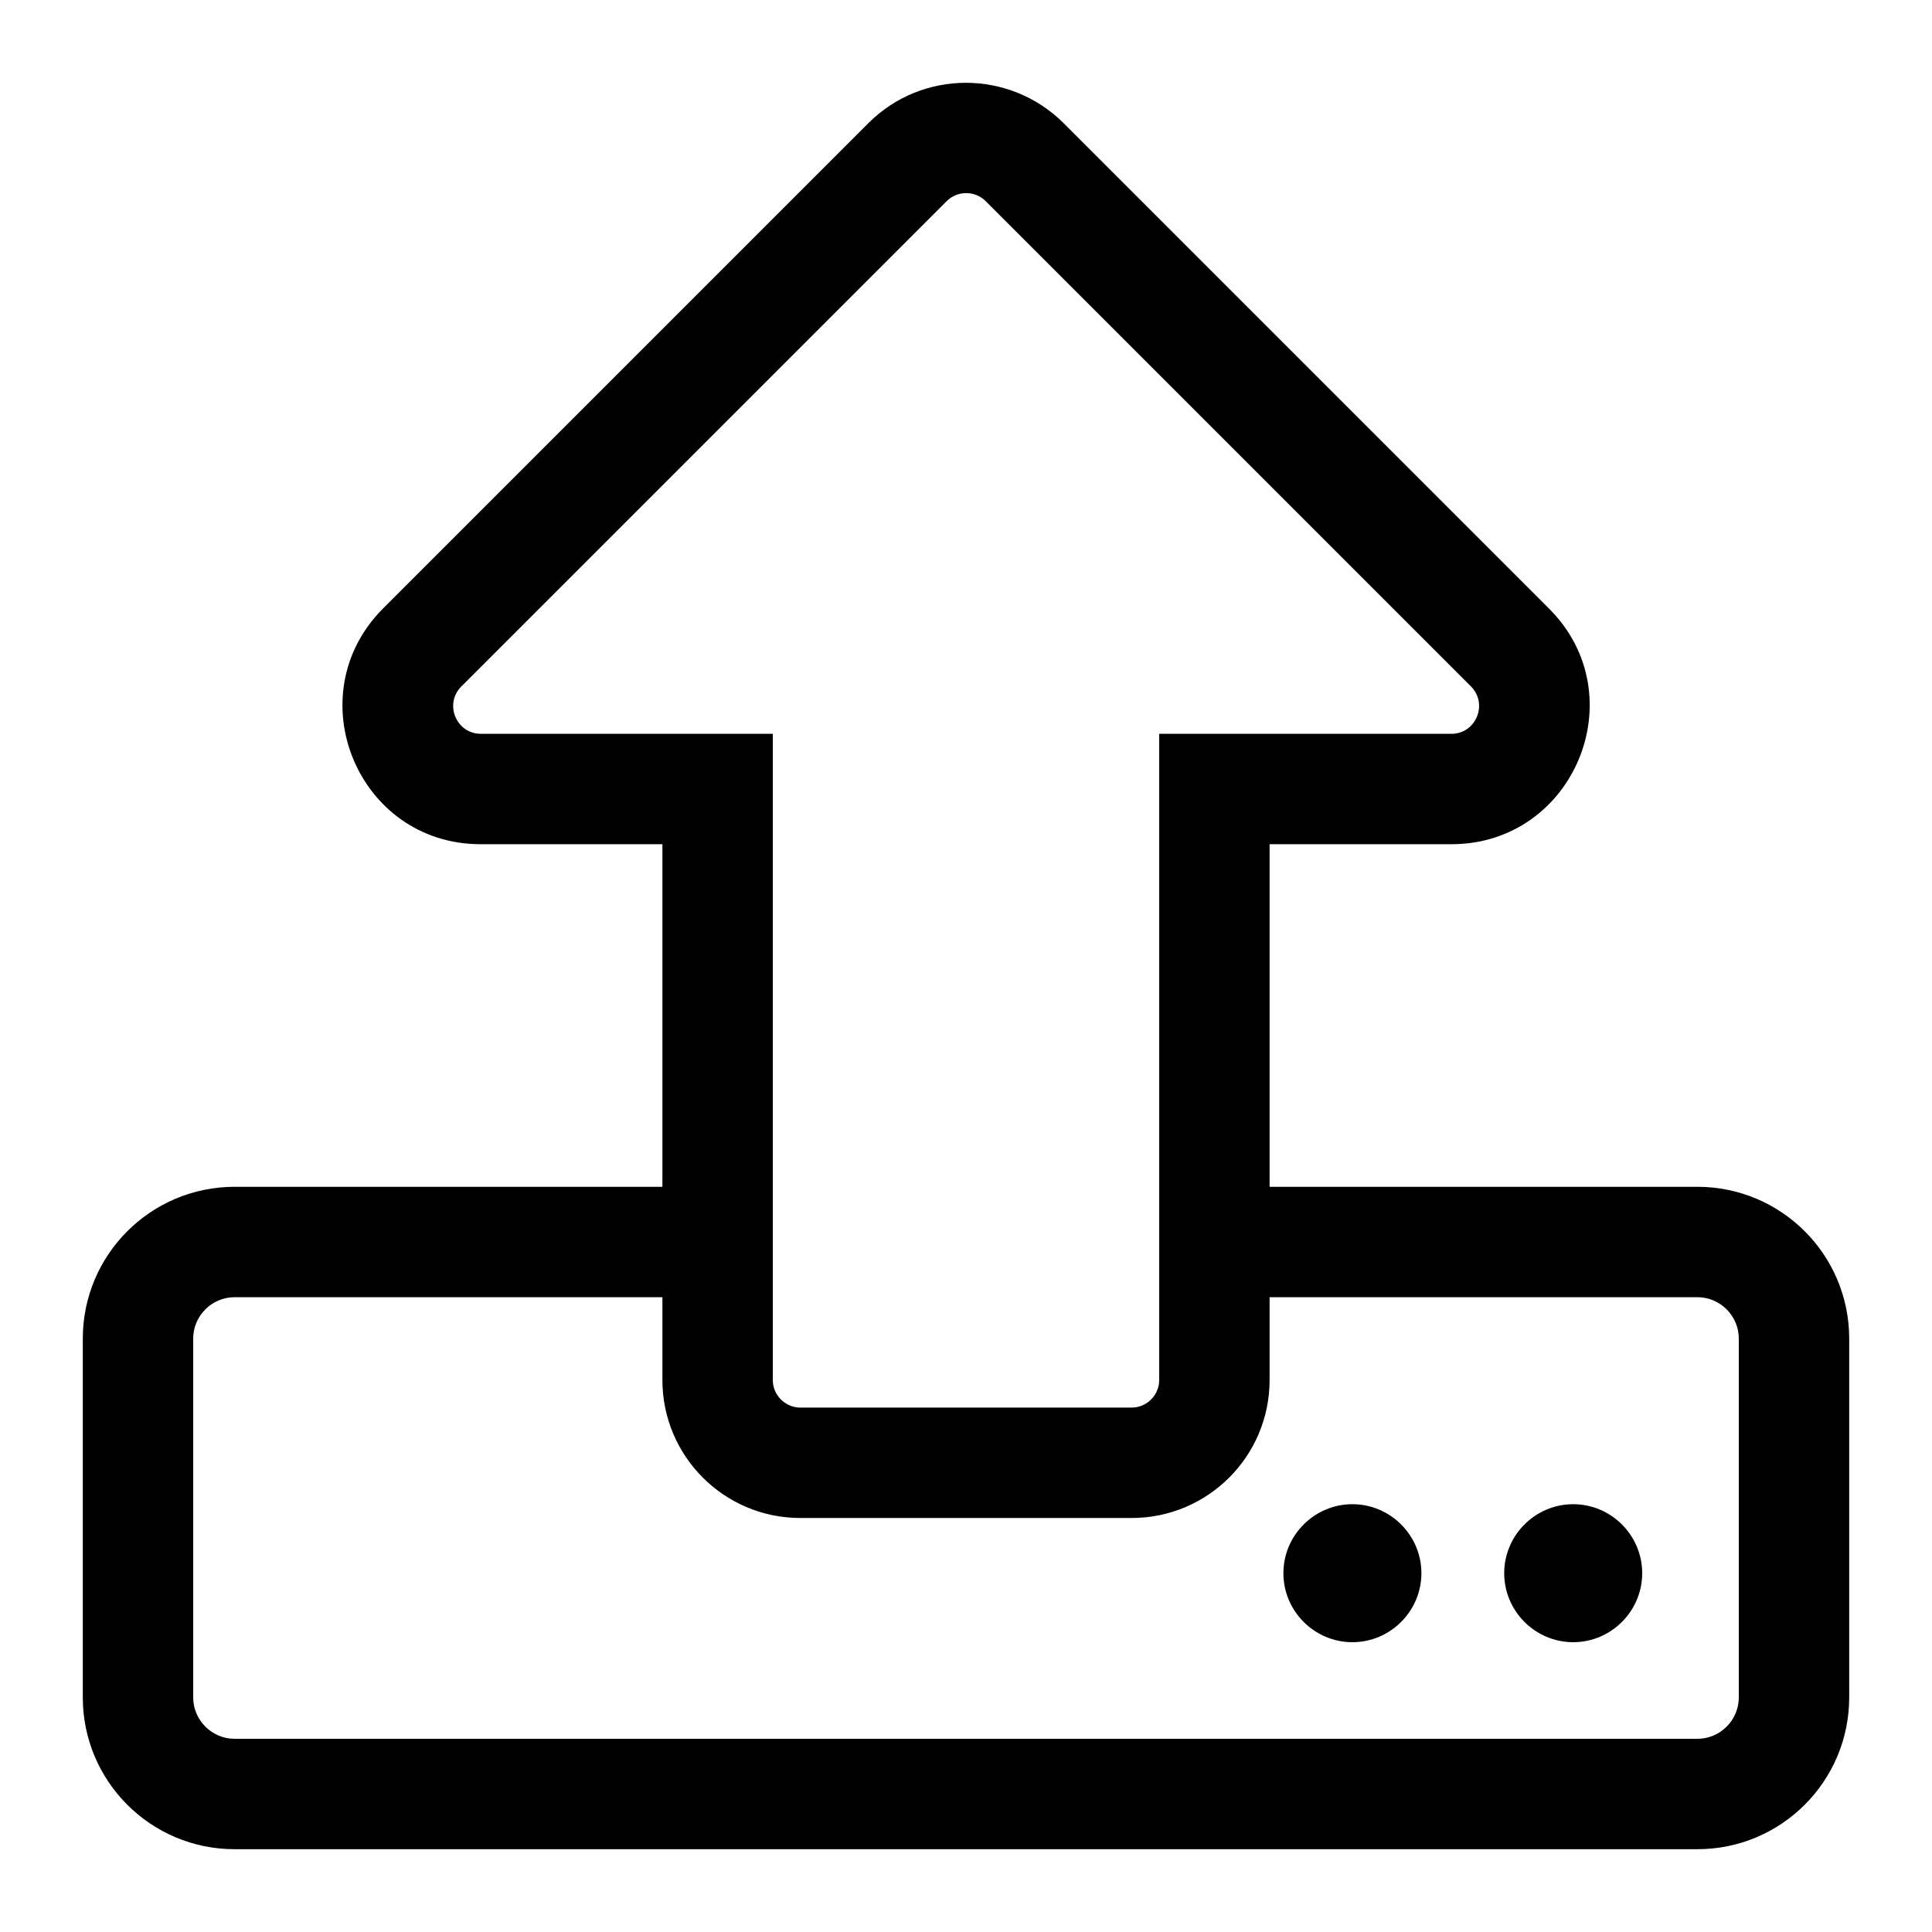 <?xml version="1.0" encoding="UTF-8"?>
<svg width="560px" height="560px" viewBox="0 0 560 560" version="1.1" xmlns="http://www.w3.org/2000/svg" xmlns:xlink="http://www.w3.org/1999/xlink">
    <!-- Generator: sketchtool 51.2 (57519) - http://www.bohemiancoding.com/sketch -->
    <title>upload</title>
    <desc>Created with sketchtool.</desc>
    <defs></defs>
    <g id="Page-1" stroke="none" stroke-width="1" fill="none" fill-rule="evenodd">
        <g id="uA212-upload" fill="#000000" fill-rule="nonzero">
            <g id="upload" transform="translate(24, 24)">
                <path d="M452,432 C452,443 443,452 432,452 C421,452 412,443 412,432 C412,421 421,412 432,412 C443,412 452,421 452,432 Z M368,412 C357,412 348,421 348,432 C348,443 357,452 368,452 C379,452 388,443 388,432 C388,421 379,412 368,412 Z M512,364 L512,468 C512,492.3 492.3,512 468,512 L44,512 C19.7,512 0,492.3 0,468 L0,364 C0,339.7 19.7,320 44,320 L168,320 L168,220.7 L115.3,220.7 C79.7,220.7 61.9,177.6 87,152.4 L227.7,11.7 C243.3,-3.9 268.6,-3.9 284.3,11.7 L425,152.4 C450.2,177.6 432.3,220.7 396.7,220.7 L344,220.7 L344,320 L468,320 C492.3,320 512,339.7 512,364 Z M200,188.7 L200,376 C200,380.4 203.6,384 208,384 L304,384 C308.4,384 312,380.4 312,376 L312,188.7 L396.7,188.7 C403.8,188.7 407.4,180.1 402.4,175 L261.7,34.3 C258.6,31.2 253.5,31.2 250.4,34.3 L109.7,175 C104.7,180 108.2,188.7 115.4,188.7 L200,188.7 Z M480,364 C480,357.4 474.6,352 468,352 L344,352 L344,376 C344,398.1 326.1,416 304,416 L208,416 C185.9,416 168,398.1 168,376 L168,352 L44,352 C37.4,352 32,357.4 32,364 L32,468 C32,474.6 37.4,480 44,480 L468,480 C474.6,480 480,474.6 480,468 L480,364 Z" id="Shape"></path>
            </g>
        </g>
    </g>
</svg>